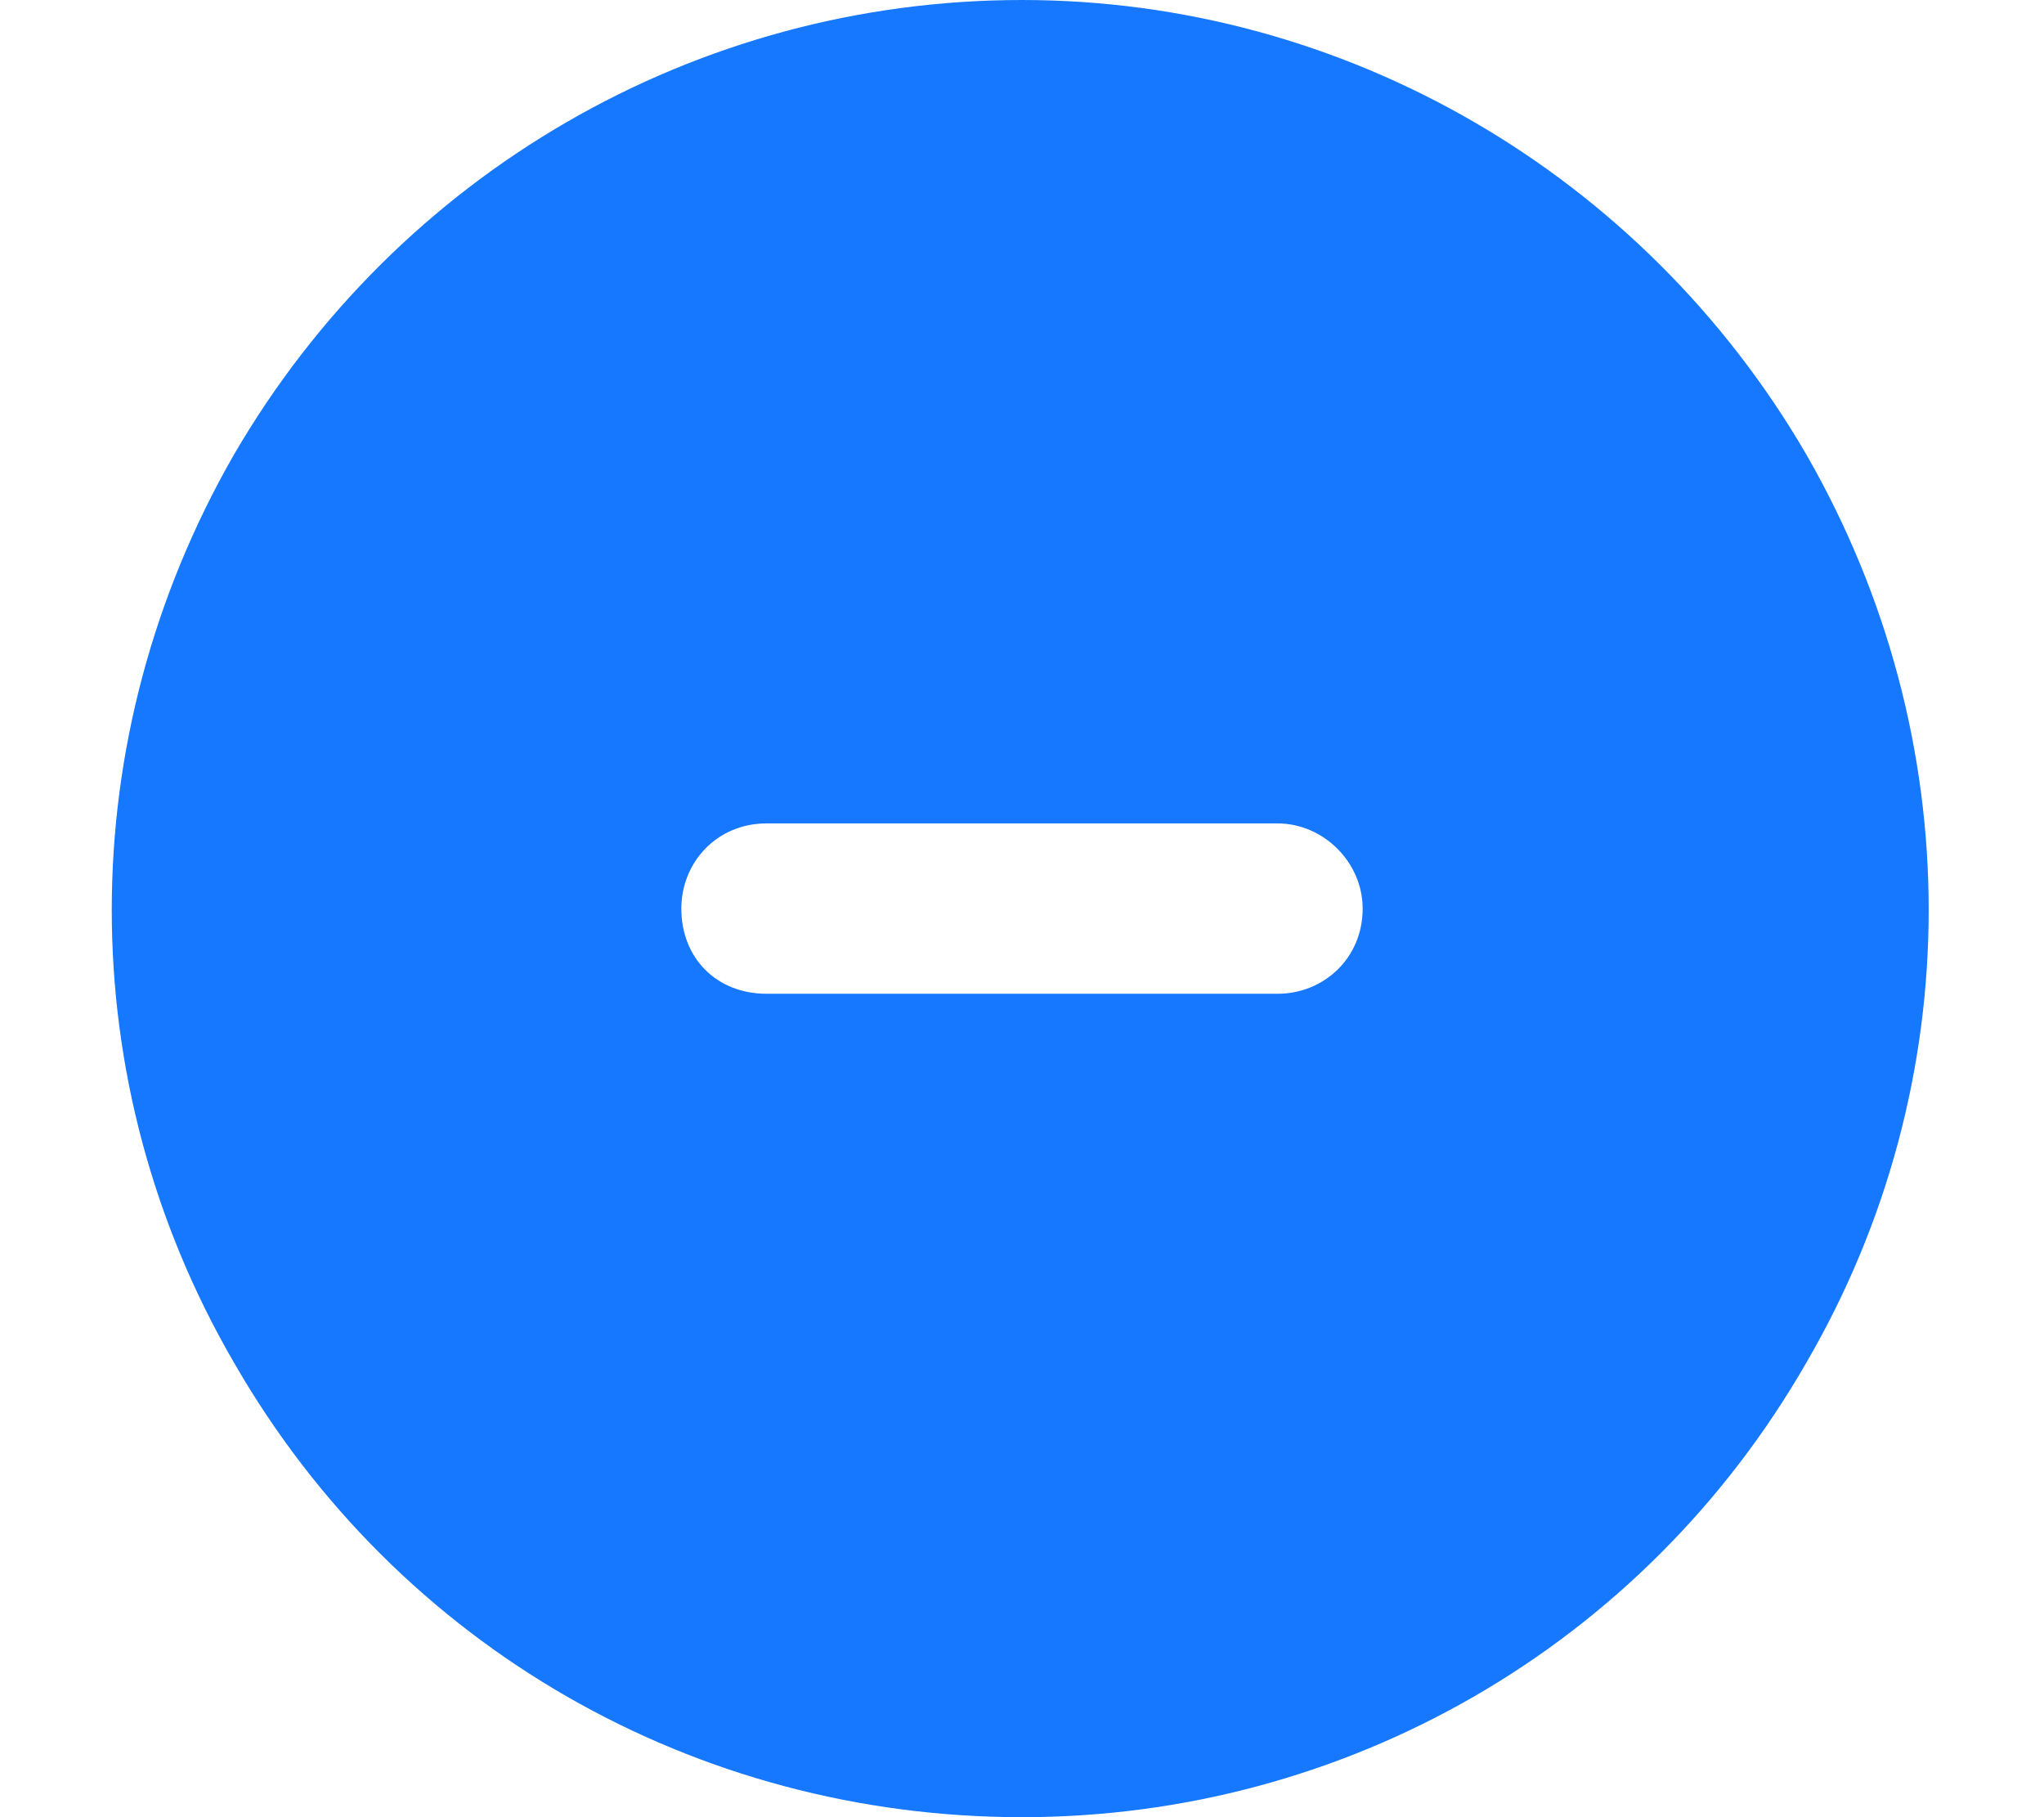 <svg width="18" height="16" viewBox="0 0 18 16" fill="none" xmlns="http://www.w3.org/2000/svg">
<path d="M9 16C6.125 16 3.5 14.5 2.062 12C0.625 9.531 0.625 6.5 2.062 4C3.5 1.531 6.125 0 9 0C11.844 0 14.469 1.531 15.906 4C17.344 6.5 17.344 9.531 15.906 12C14.469 14.5 11.844 16 9 16ZM6.75 7.25C6.312 7.25 6 7.594 6 8C6 8.438 6.312 8.75 6.75 8.75H11.25C11.656 8.75 12 8.438 12 8C12 7.594 11.656 7.25 11.25 7.25H6.75Z" fill="#1677FF"/>
</svg>
